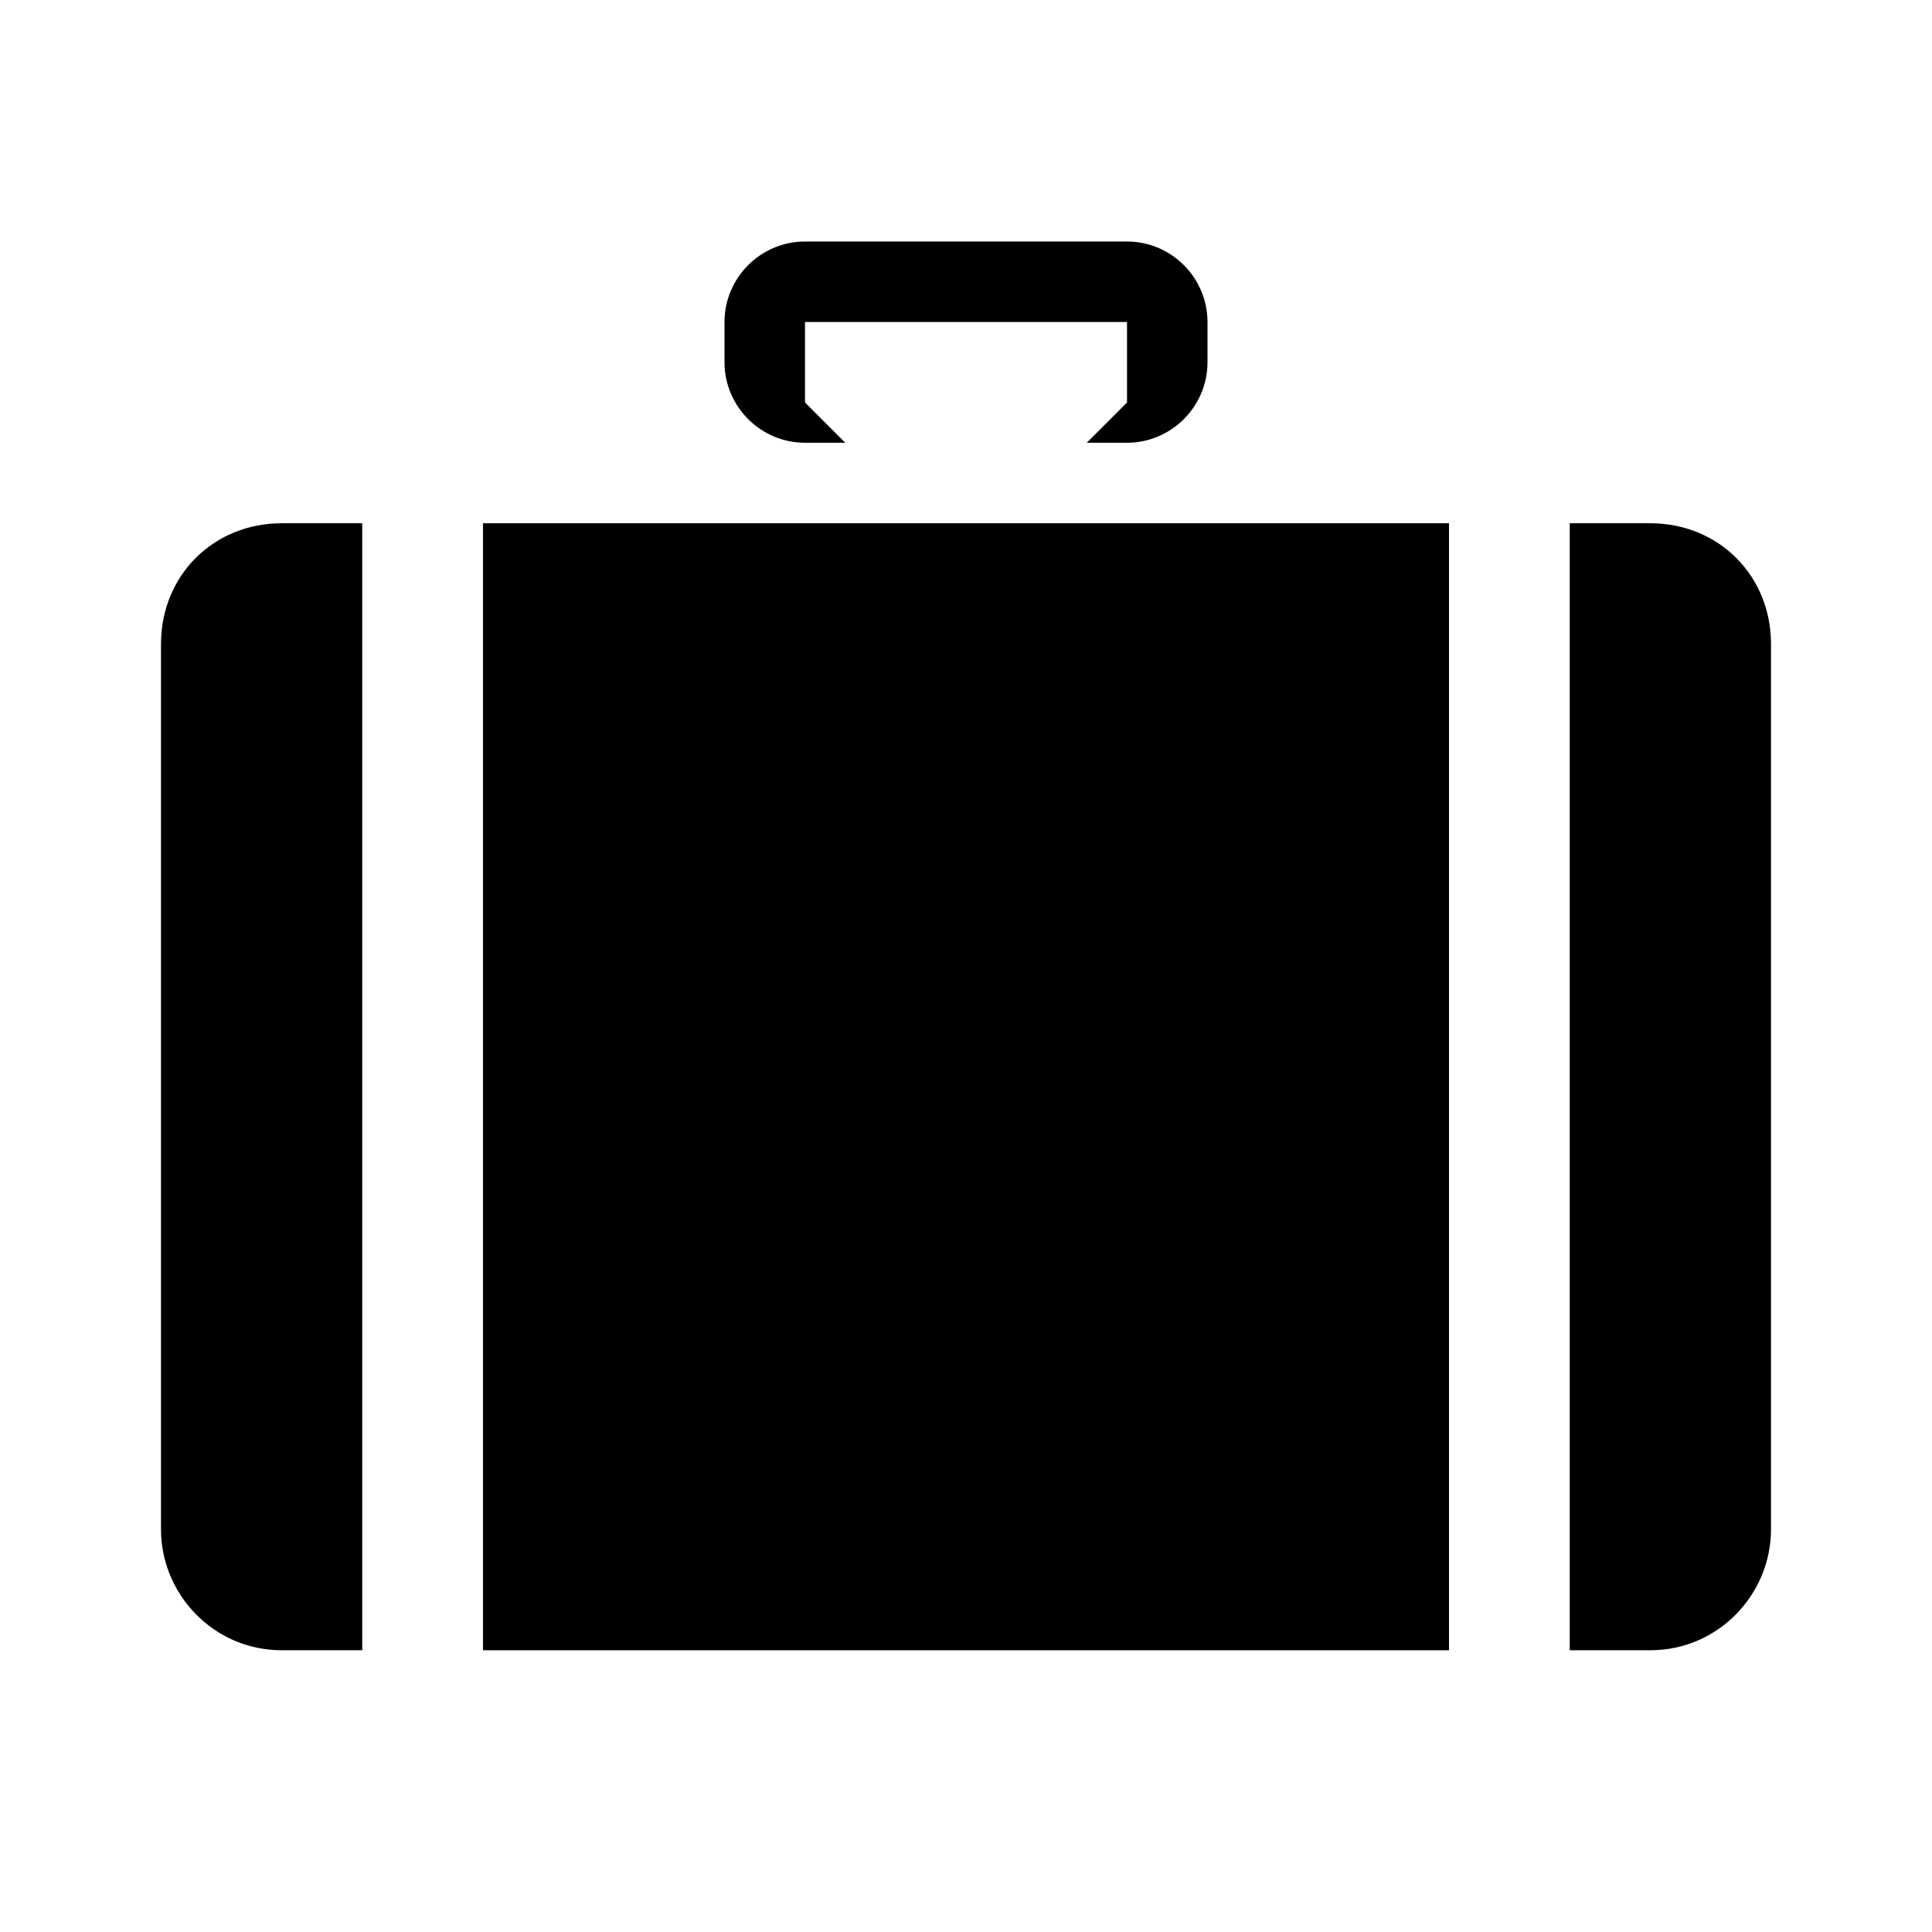 <?xml version="1.0" encoding="utf-8"?>
<!-- Generator: Adobe Illustrator 19.2.1, SVG Export Plug-In . SVG Version: 6.00 Build 0)  -->
<svg version="1.1" id="icon" xmlns="http://www.w3.org/2000/svg" xmlns:xlink="http://www.w3.org/1999/xlink" x="0px" y="0px"
	 viewBox="0 0 48 48" style="enable-background:new 0 0 48 48;" xml:space="preserve">
<g>
	<path d="M7,13c-1.7,0-3,1.3-3,3v22c0,1.6,1.3,3,3,3h2V13H7z"/>
	<rect x="12" y="13" width="24" height="28"/>
	<path d="M41,13h-2v28h2c1.7,0,3-1.4,3-3V16C44,14.3,42.7,13,41,13z"/>
</g>
<g>
	<path d="M28,6h-8c-1.1,0-2,0.9-2,2v1c0,1.1,0.9,2,2,2h1l-1-1V8h8l0,2l-1,1h1c1.1,0,2-0.9,2-2V8C30,6.9,29.1,6,28,6z"/>
</g>
</svg>
